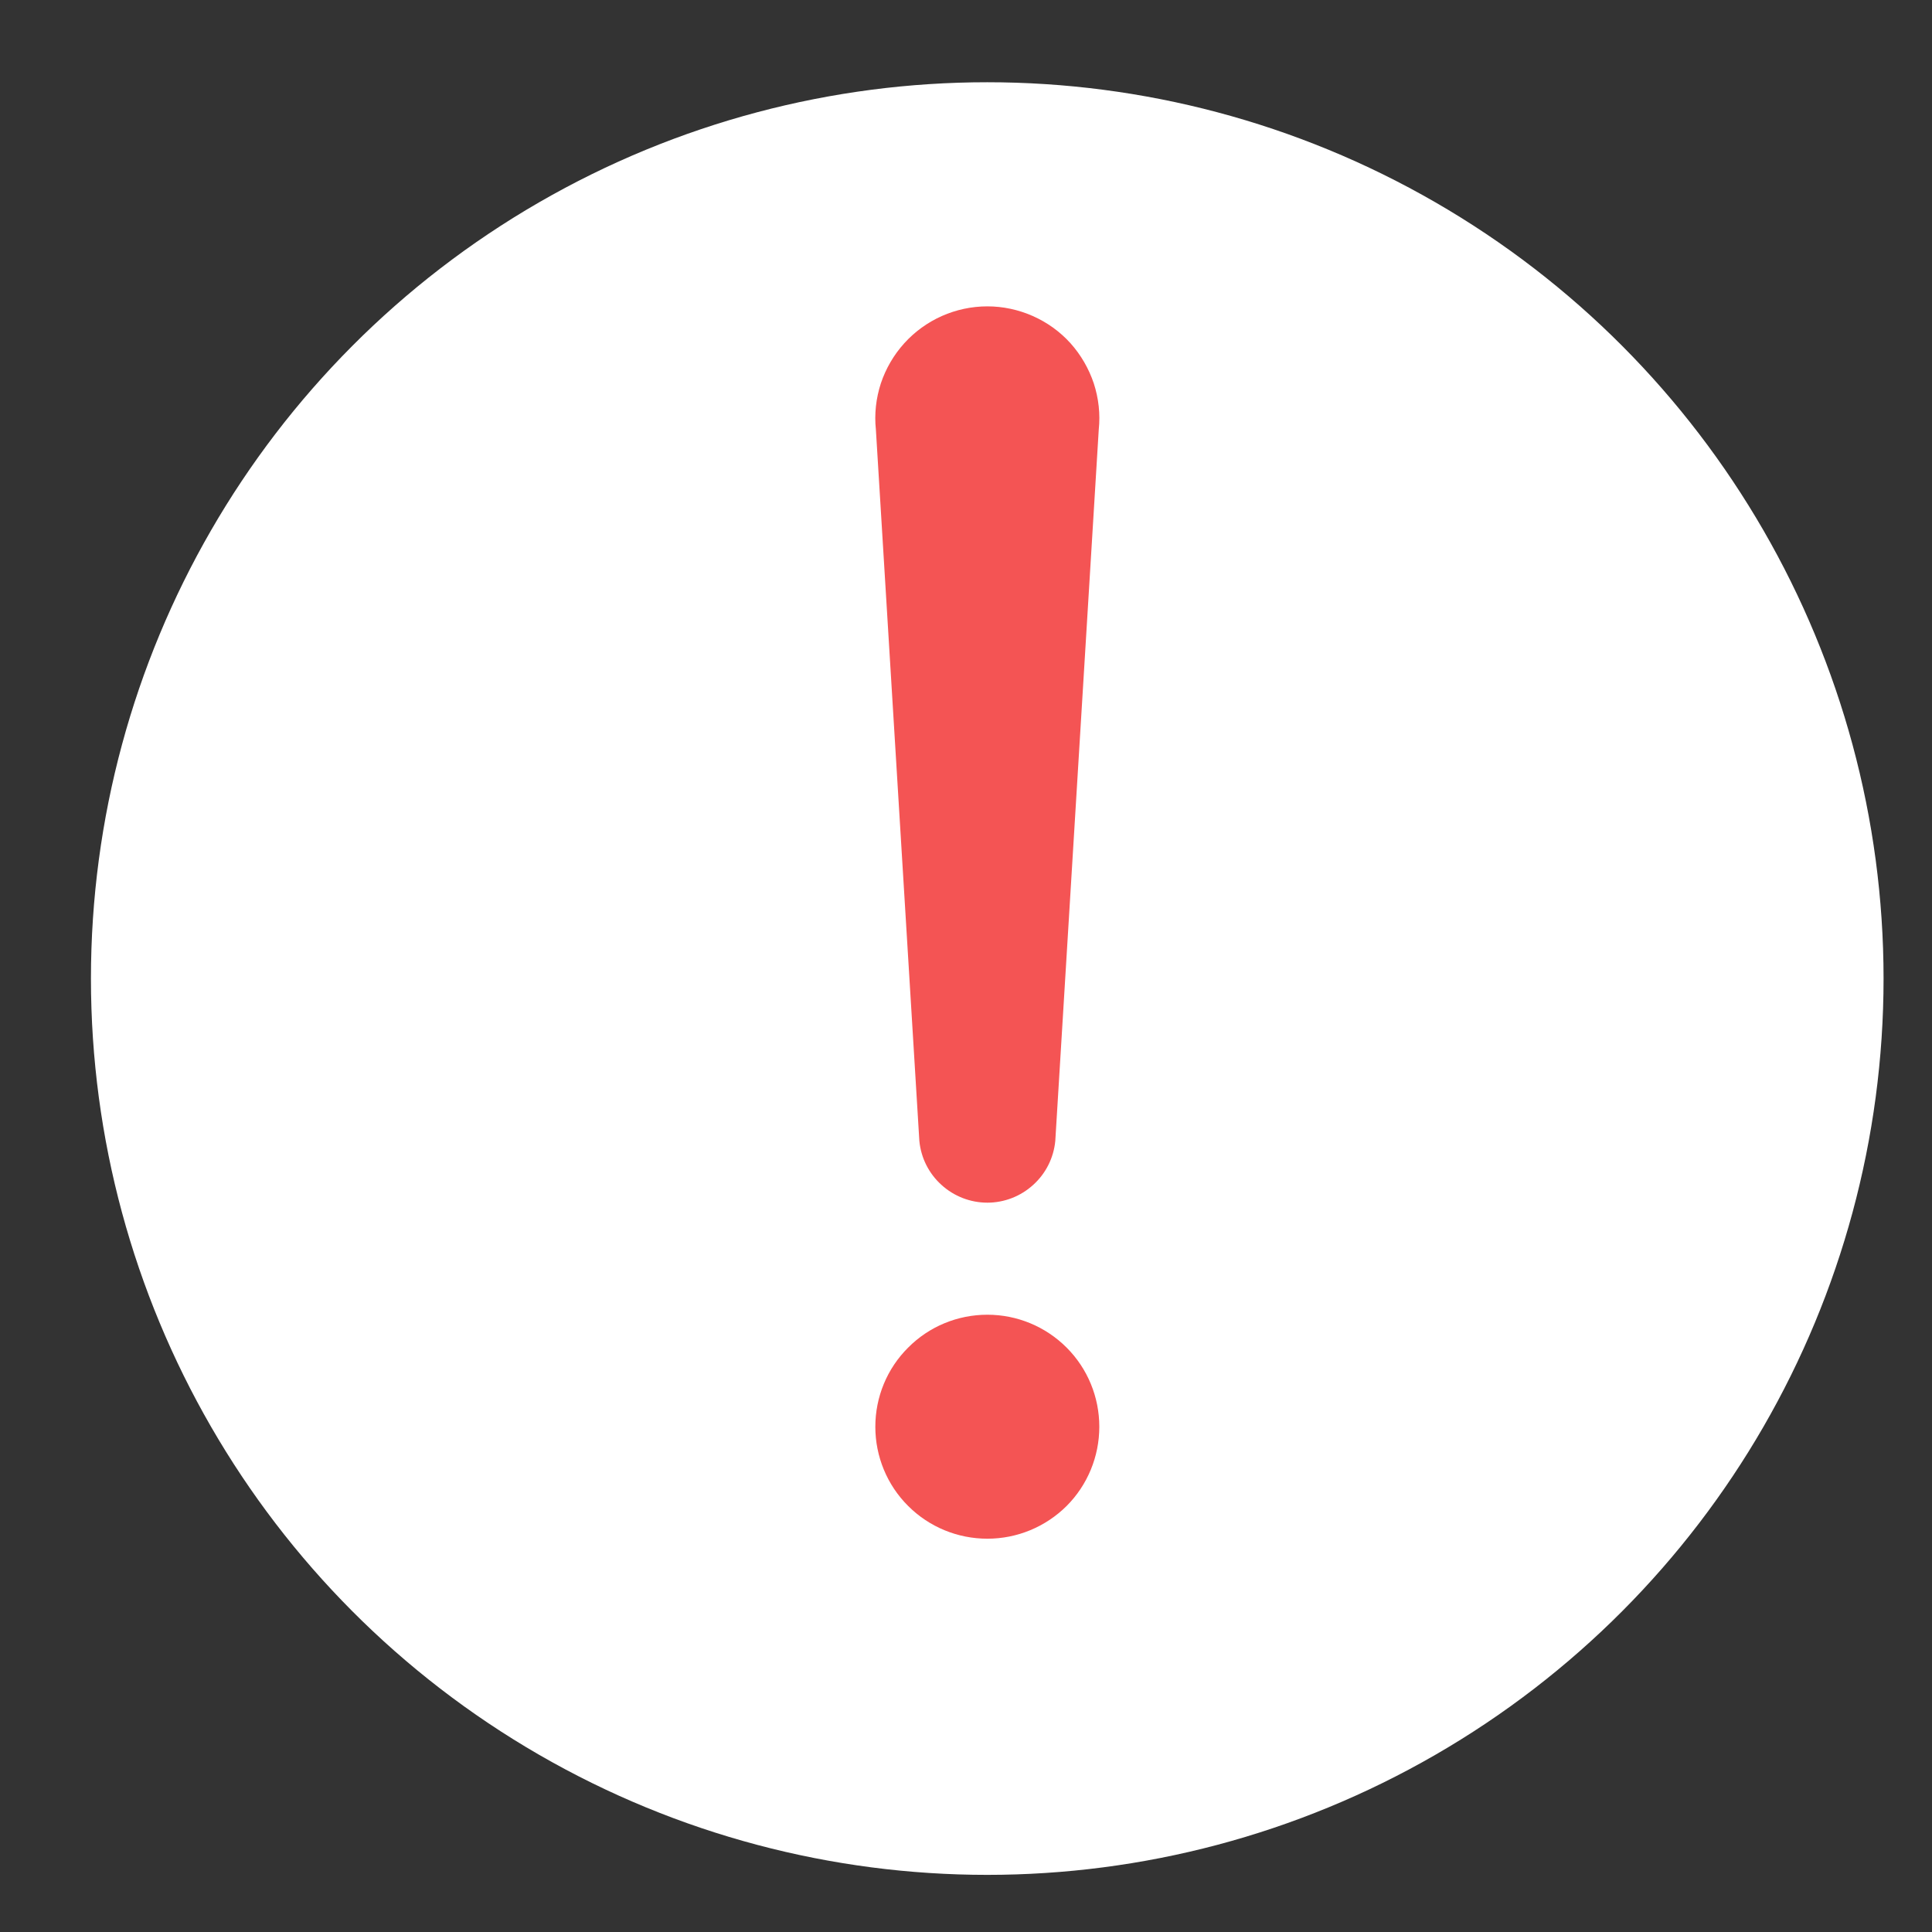 <svg width="14" height="14" viewBox="0 0 14 14" fill="none" xmlns="http://www.w3.org/2000/svg">
<rect x="0" y="0" width="14" height="14" fill="#333333" stroke="none"/>
<circle cx="7.154" cy="7.091" r="6.495" fill="white"/>
<path d="M6.347 3.113C6.335 3 6.348 2.886 6.383 2.778C6.419 2.671 6.476 2.572 6.553 2.487C6.629 2.403 6.722 2.336 6.825 2.29C6.929 2.244 7.041 2.22 7.155 2.22C7.268 2.22 7.38 2.244 7.484 2.29C7.588 2.336 7.681 2.403 7.757 2.487C7.833 2.572 7.89 2.671 7.926 2.778C7.961 2.886 7.974 3 7.962 3.113L7.647 8.268C7.635 8.391 7.578 8.504 7.487 8.586C7.396 8.669 7.277 8.715 7.155 8.715C7.032 8.715 6.913 8.669 6.822 8.586C6.731 8.504 6.674 8.391 6.662 8.268L6.347 3.113ZM6.343 10.339C6.343 10.123 6.428 9.917 6.581 9.765C6.733 9.612 6.939 9.527 7.155 9.527C7.37 9.527 7.576 9.612 7.729 9.765C7.881 9.917 7.966 10.123 7.966 10.339C7.966 10.554 7.881 10.761 7.729 10.913C7.576 11.065 7.37 11.15 7.155 11.15C6.939 11.15 6.733 11.065 6.581 10.913C6.428 10.761 6.343 10.554 6.343 10.339Z" fill="#F45454"/>
</svg>
